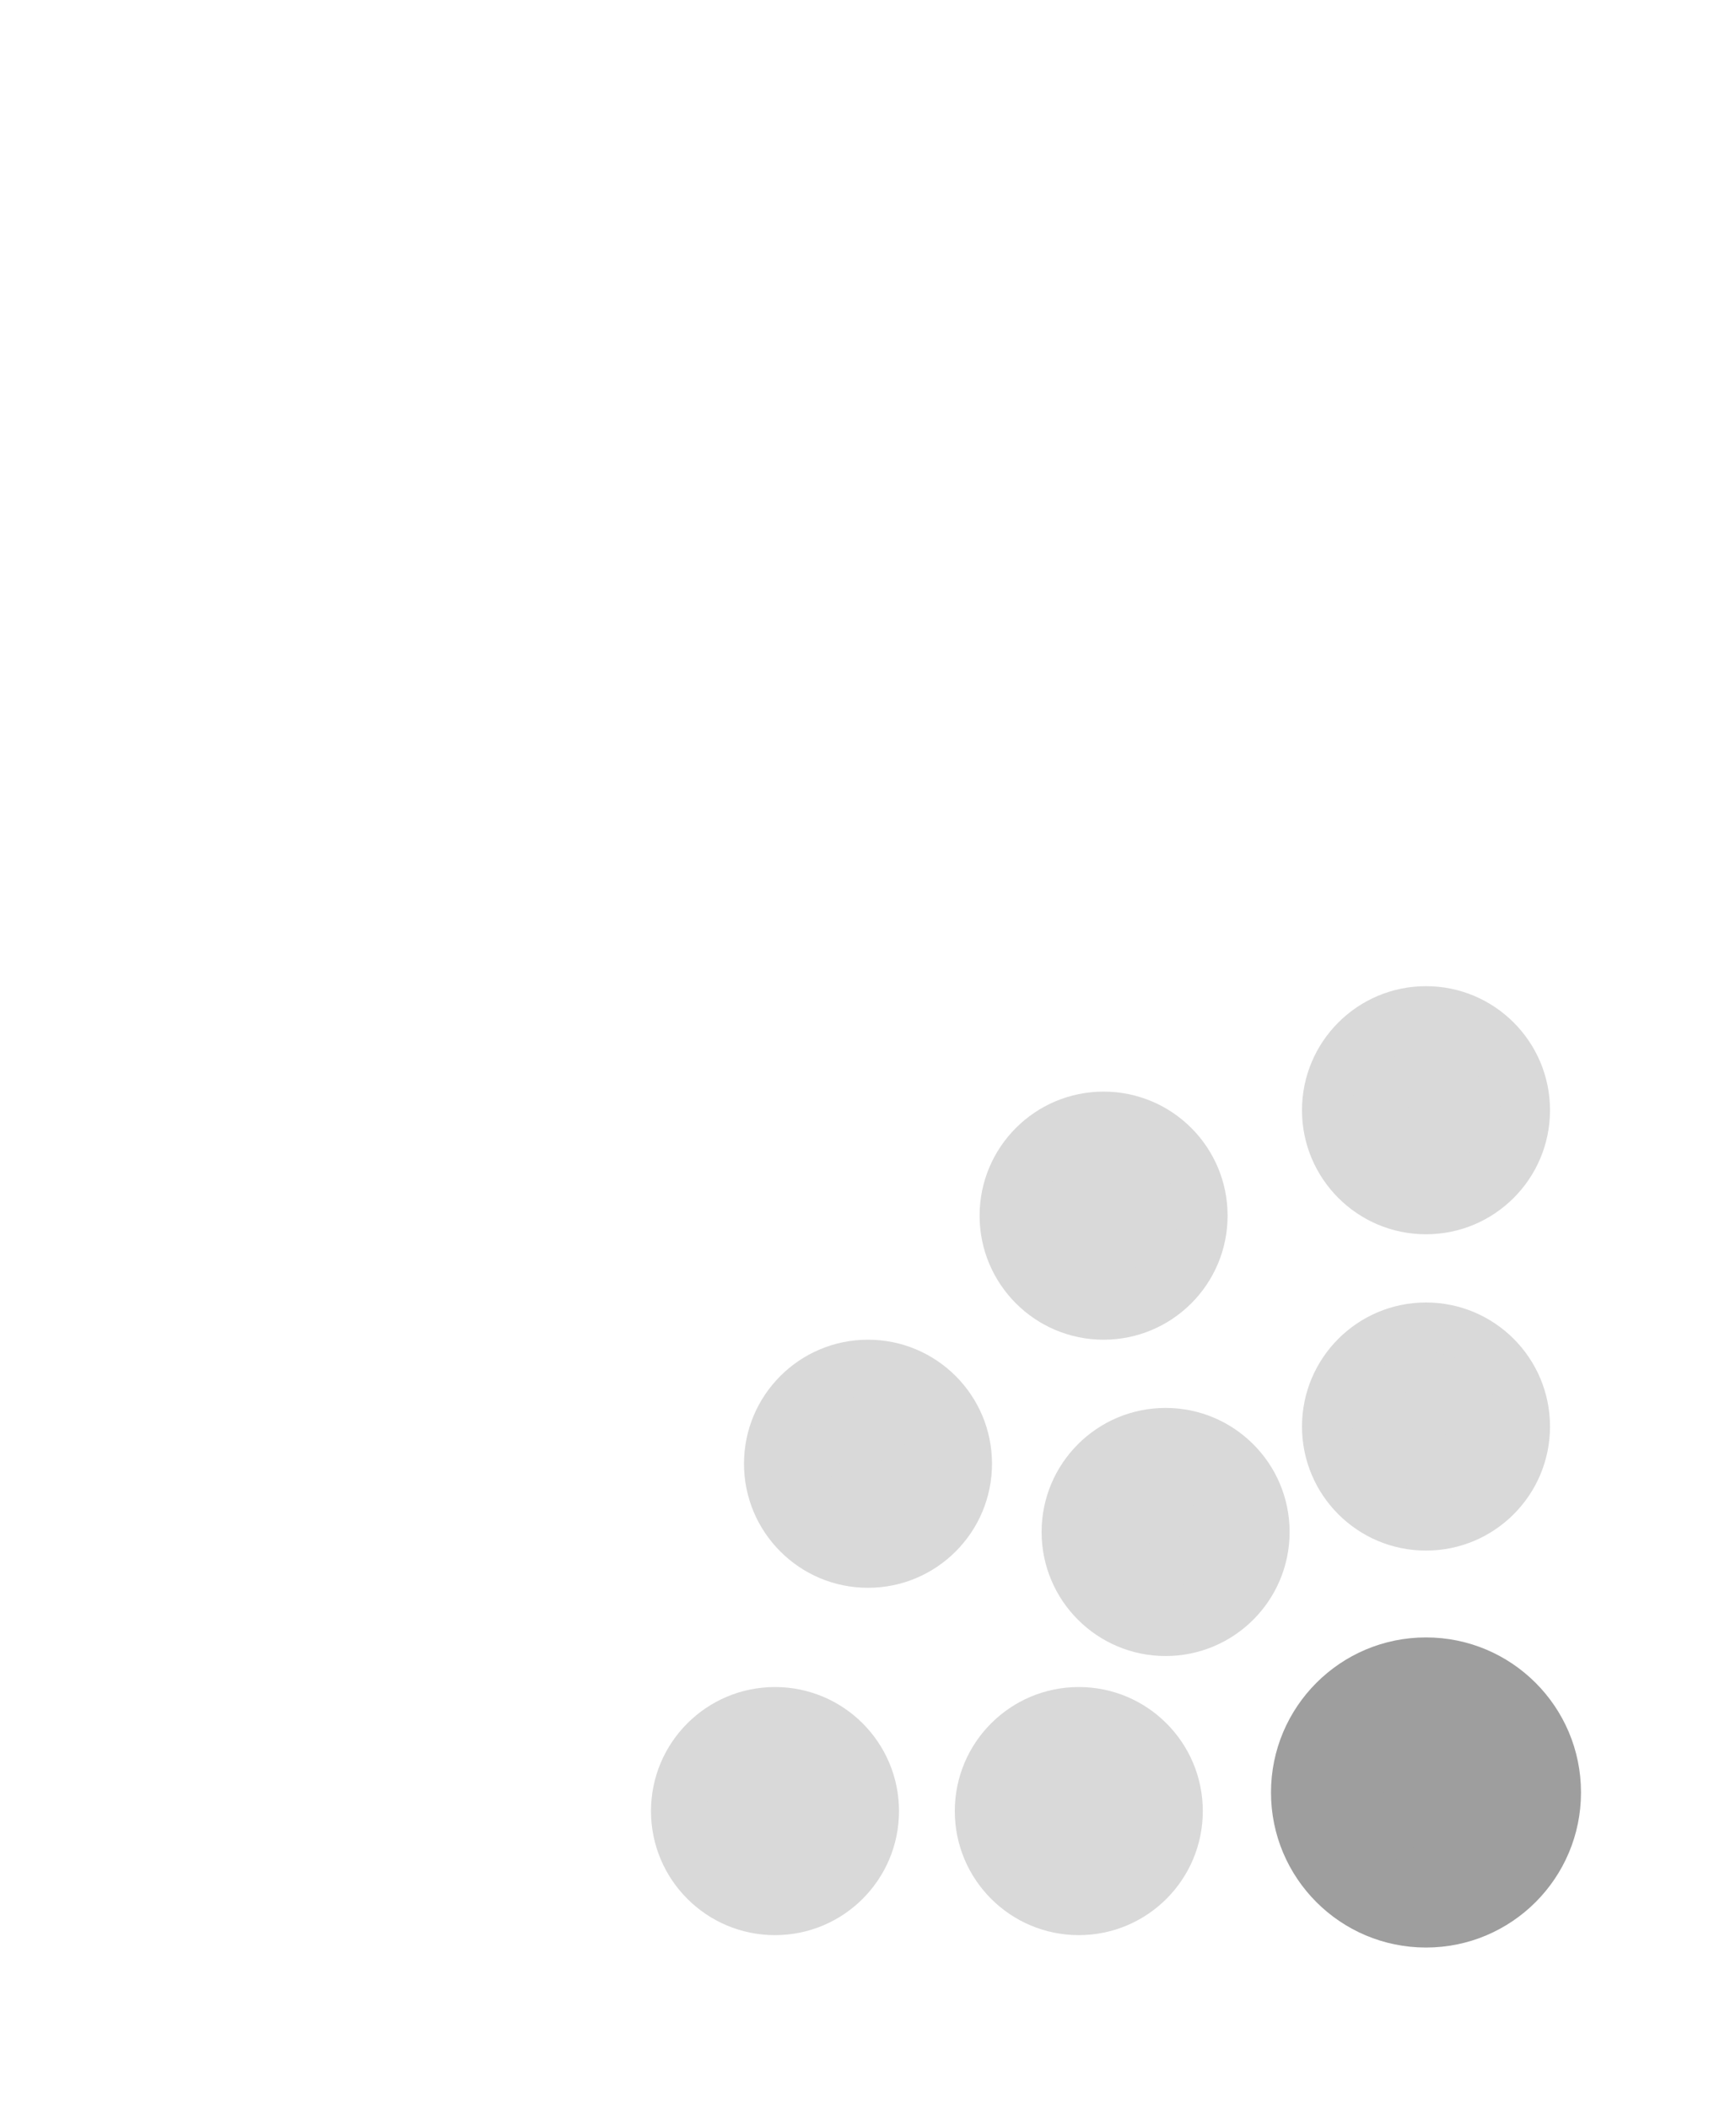 <svg xmlns="http://www.w3.org/2000/svg" xmlns:xlink="http://www.w3.org/1999/xlink" width="280" height="340" fill="none" xmlns:v="https://vecta.io/nano"><g filter="url(#A)"><rect x="10" y="10" width="260" height="320" rx="10" fill="#fff"/></g><g fill="#9e9e9e"><circle cx="230" cy="289" r="25"/><path d="M214 273h32v32h-32z"/><path d="M239.92 276.36h-19.84a3.21 3.21 0 0 0-3.2 3.2V293a3.21 3.21 0 0 0 3.2 3.2h2.56v5.44l8-5.44h9.28a3.21 3.21 0 0 0 3.2-3.2v-13.44a3.21 3.21 0 0 0-3.2-3.2zm-16.064 6.4h6.528a.94.94 0 1 1 0 1.92h-6.528c-.512 0-.96-.416-.96-.96 0-.512.416-.96.96-.96zm11.648 6.4h-11.648c-.512 0-.96-.416-.96-.96 0-.512.416-.96.96-.96h11.648a.94.94 0 1 1 0 1.92z"/></g><g fill="#d9d9d9"><circle cx="230" cy="230" r="20"/><path d="M238.405 221.487a11.8 11.8 0 0 0-8.41-3.487 11.91 11.91 0 0 0-11.893 11.893c0 2.095.546 4.141 1.586 5.946L218 242l6.305-1.655a11.86 11.86 0 0 0 5.684 1.446h.006c6.551 0 12.005-5.336 12.005-11.893 0-3.177-1.35-6.16-3.595-8.411zm-8.41 18.301c-1.779 0-3.52-.477-5.036-1.377l-.359-.215-3.739.981.996-3.648-.236-.375c-.991-1.575-1.51-3.392-1.51-5.261a9.9 9.9 0 0 1 9.889-9.884c2.641 0 5.121 1.028 6.986 2.898s3.01 4.35 3.005 6.991c0 5.454-4.548 9.89-9.996 9.89zm5.421-7.404c-.295-.15-1.757-.868-2.03-.964-.273-.102-.472-.15-.67.15s-.766.964-.943 1.168c-.171.198-.348.225-.643.074-1.746-.873-2.892-1.558-4.044-3.535-.306-.525.305-.488.873-1.623.096-.199.048-.37-.027-.52s-.67-1.613-.916-2.207c-.241-.579-.487-.498-.67-.509-.171-.011-.369-.011-.567-.011s-.52.075-.793.37c-.274.3-1.04 1.018-1.04 2.48s1.067 2.877 1.211 3.075c.15.198 2.095 3.198 5.079 4.489 1.885.815 2.625.884 3.568.745.573-.086 1.757-.718 2.003-1.414s.247-1.291.172-1.414c-.07-.134-.268-.209-.563-.354z"/><circle cx="174" cy="292" r="20"/><use xlink:href="#B"/><circle cx="188" cy="247" r="20"/><path d="M195.846 238.181c-.556-.512-2.804-2.143-7.818-2.165 0 0-5.909-.354-8.788 2.288-1.601 1.601-2.165 3.95-2.226 6.859s-.136 8.359 5.118 9.838h.004l-.004 2.257s-.035.914.568 1.098c.727.228 1.155-.468 1.851-1.216l1.303-1.474c3.596.302 6.356-.389 6.671-.49.727-.236 4.834-.761 5.499-6.212.691-5.625-.332-9.177-2.178-10.783zm.608 10.372c-.565 4.549-3.894 4.838-4.506 5.035-.263.083-2.69.687-5.739.49 0 0-2.275 2.743-2.984 3.456-.232.232-.485.21-.481-.25l.018-3.748c-4.454-1.234-4.191-5.875-4.143-8.303s.507-4.418 1.864-5.757c2.436-2.209 7.454-1.881 7.454-1.881 4.238.018 6.268 1.295 6.741 1.724 1.561 1.338 2.357 4.54 1.776 9.234zm-6.081-3.535c.018.377-.547.403-.564.027-.048-.963-.499-1.431-1.426-1.483-.376-.022-.341-.586.03-.565 1.221.066 1.899.766 1.96 2.021zm.888.495c.044-1.855-1.115-3.307-3.316-3.469-.371-.026-.332-.591.04-.564 2.537.183 3.889 1.929 3.84 4.046-.004.376-.573.359-.564-.013zm2.056.586c.005.376-.564.381-.564.004-.026-3.565-2.402-5.507-5.284-5.529-.372-.004-.372-.564 0-.564 3.223.022 5.818 2.248 5.848 6.089zm-.494 4.291v.009c-.473.831-1.356 1.75-2.266 1.457l-.009-.013c-.923-.258-3.097-1.378-4.471-2.472-.708-.56-1.356-1.22-1.854-1.855-.451-.564-.906-1.233-1.348-2.038-.931-1.684-1.137-2.437-1.137-2.437-.293-.91.621-1.793 1.457-2.266h.008c.403-.21.788-.14 1.046.171 0 0 .542.647.774.967.219.297.512.774.665 1.041.267.477.101.962-.162 1.163l-.525.42c-.267.215-.232.613-.232.613s.779 2.944 3.688 3.687c0 0 .398.035.613-.231l.42-.525c.201-.263.686-.429 1.163-.162.643.363 1.461.927 2.004 1.439.306.249.376.63.166 1.032z"/><circle cx="230" cy="179" r="20"/><path d="M238.405 170.487a11.8 11.8 0 0 0-8.41-3.487 11.91 11.91 0 0 0-11.893 11.893c0 2.095.546 4.141 1.586 5.946L218 191l6.305-1.655a11.86 11.86 0 0 0 5.684 1.446h.006c6.551 0 12.005-5.336 12.005-11.893 0-3.177-1.35-6.16-3.595-8.411zm-8.41 18.301c-1.779 0-3.52-.477-5.036-1.377l-.359-.215-3.739.981.996-3.648-.236-.375c-.991-1.575-1.51-3.392-1.51-5.261a9.9 9.9 0 0 1 9.889-9.884c2.641 0 5.121 1.028 6.986 2.898s3.01 4.35 3.005 6.991c0 5.454-4.548 9.89-9.996 9.89zm5.421-7.404c-.295-.15-1.757-.868-2.03-.964-.273-.102-.472-.15-.67.15s-.766.964-.943 1.168c-.171.198-.348.225-.643.074-1.746-.873-2.892-1.558-4.044-3.535-.306-.525.305-.488.873-1.623.096-.199.048-.37-.027-.52s-.67-1.613-.916-2.207c-.241-.579-.487-.498-.67-.509-.171-.011-.369-.011-.567-.011s-.52.075-.793.37c-.274.3-1.04 1.018-1.04 2.48s1.067 2.877 1.211 3.075c.15.198 2.095 3.198 5.079 4.489 1.885.815 2.625.884 3.568.745.573-.086 1.757-.718 2.003-1.414s.247-1.291.172-1.414c-.07-.134-.268-.209-.563-.354z"/><circle cx="178" cy="196" r="20"/><path d="M186.405 187.487a11.8 11.8 0 0 0-8.41-3.487 11.91 11.91 0 0 0-11.893 11.893c0 2.095.546 4.141 1.586 5.946L166 208l6.305-1.655a11.86 11.86 0 0 0 5.684 1.446h.006c6.551 0 12.005-5.336 12.005-11.893 0-3.177-1.35-6.16-3.595-8.411zm-8.41 18.301c-1.779 0-3.52-.477-5.036-1.377l-.359-.215-3.739.981.996-3.648-.236-.375c-.991-1.575-1.51-3.392-1.51-5.261a9.9 9.9 0 0 1 9.889-9.884c2.641 0 5.121 1.028 6.986 2.898s3.01 4.35 3.005 6.991c0 5.454-4.548 9.89-9.996 9.89zm5.421-7.404c-.295-.15-1.757-.868-2.03-.964-.273-.102-.472-.15-.67.15s-.766.964-.943 1.168c-.171.198-.348.225-.643.074-1.746-.873-2.892-1.558-4.044-3.535-.306-.525.305-.488.873-1.623.096-.199.048-.37-.027-.52s-.67-1.613-.916-2.207c-.241-.579-.487-.498-.67-.509-.171-.011-.369-.011-.567-.011s-.52.075-.793.37c-.274.3-1.04 1.018-1.04 2.48s1.067 2.877 1.211 3.075c.15.198 2.095 3.198 5.079 4.489 1.885.815 2.625.884 3.568.745.573-.086 1.757-.718 2.003-1.414s.247-1.291.172-1.414c-.07-.134-.268-.209-.563-.354z"/><circle cx="140" cy="236" r="20"/><path d="M140.225 225c-6.324 0-11.225 4.622-11.225 10.865 0 3.265 1.342 6.087 3.526 8.036.377.34.299.536.363 2.63a.9.9 0 0 0 .12.417.89.89 0 0 0 .712.449.9.9 0 0 0 .428-.072c2.389-1.052 2.42-1.136 2.825-1.025 6.923 1.905 14.427-2.525 14.427-10.435 0-6.243-4.851-10.865-11.176-10.865zm6.741 8.361l-3.297 5.22c-.125.196-.289.364-.481.494a1.67 1.67 0 0 1-1.329.245 1.69 1.69 0 0 1-.625-.291l-2.623-1.963a.68.68 0 0 0-.407-.136c-.146 0-.289.048-.406.136l-3.54 2.684c-.472.359-1.091-.207-.772-.707l3.297-5.22a1.69 1.69 0 0 1 1.119-.756 1.69 1.69 0 0 1 .69.017c.226.052.439.152.625.291l2.623 1.962c.117.088.259.136.406.136a.68.68 0 0 0 .407-.136l3.541-2.681c.471-.361 1.09.205.772.705z"/><circle cx="125" cy="292" r="20"/><use xlink:href="#B" x="-49"/></g><defs><filter id="A" x="0" y="0" width="280" height="340" filterUnits="userSpaceOnUse" color-interpolation-filters="sRGB"><feFlood flood-opacity="0" result="A"/><feColorMatrix in="SourceAlpha" values="0 0 0 0 0 0 0 0 0 0 0 0 0 0 0 0 0 0 127 0" result="B"/><feOffset/><feGaussianBlur stdDeviation="5"/><feComposite in2="B" operator="out"/><feColorMatrix values="0 0 0 0 0 0 0 0 0 0 0 0 0 0 0 0 0 0 0.25 0"/><feBlend in2="A"/><feBlend in="SourceGraphic"/></filter><path id="B" d="M174.225 281c-6.324 0-11.225 4.622-11.225 10.865 0 3.265 1.342 6.087 3.526 8.036.377.34.299.536.363 2.63a.9.9 0 0 0 .12.417.89.89 0 0 0 .712.449.9.9 0 0 0 .428-.072c2.389-1.052 2.42-1.136 2.825-1.025 6.923 1.905 14.427-2.525 14.427-10.435 0-6.243-4.851-10.865-11.176-10.865zm6.741 8.361l-3.297 5.22c-.125.196-.289.364-.481.494a1.67 1.67 0 0 1-1.329.245 1.69 1.69 0 0 1-.625-.291l-2.623-1.963a.68.68 0 0 0-.407-.136c-.146 0-.289.048-.406.136l-3.54 2.684c-.472.359-1.091-.207-.772-.707l3.297-5.22a1.69 1.69 0 0 1 1.119-.756 1.69 1.69 0 0 1 .69.017c.226.052.439.152.625.291l2.623 1.963a.68.68 0 0 0 .406.135c.147 0 .289-.048.407-.135l3.541-2.682c.471-.361 1.09.205.772.705z"/></defs></svg>